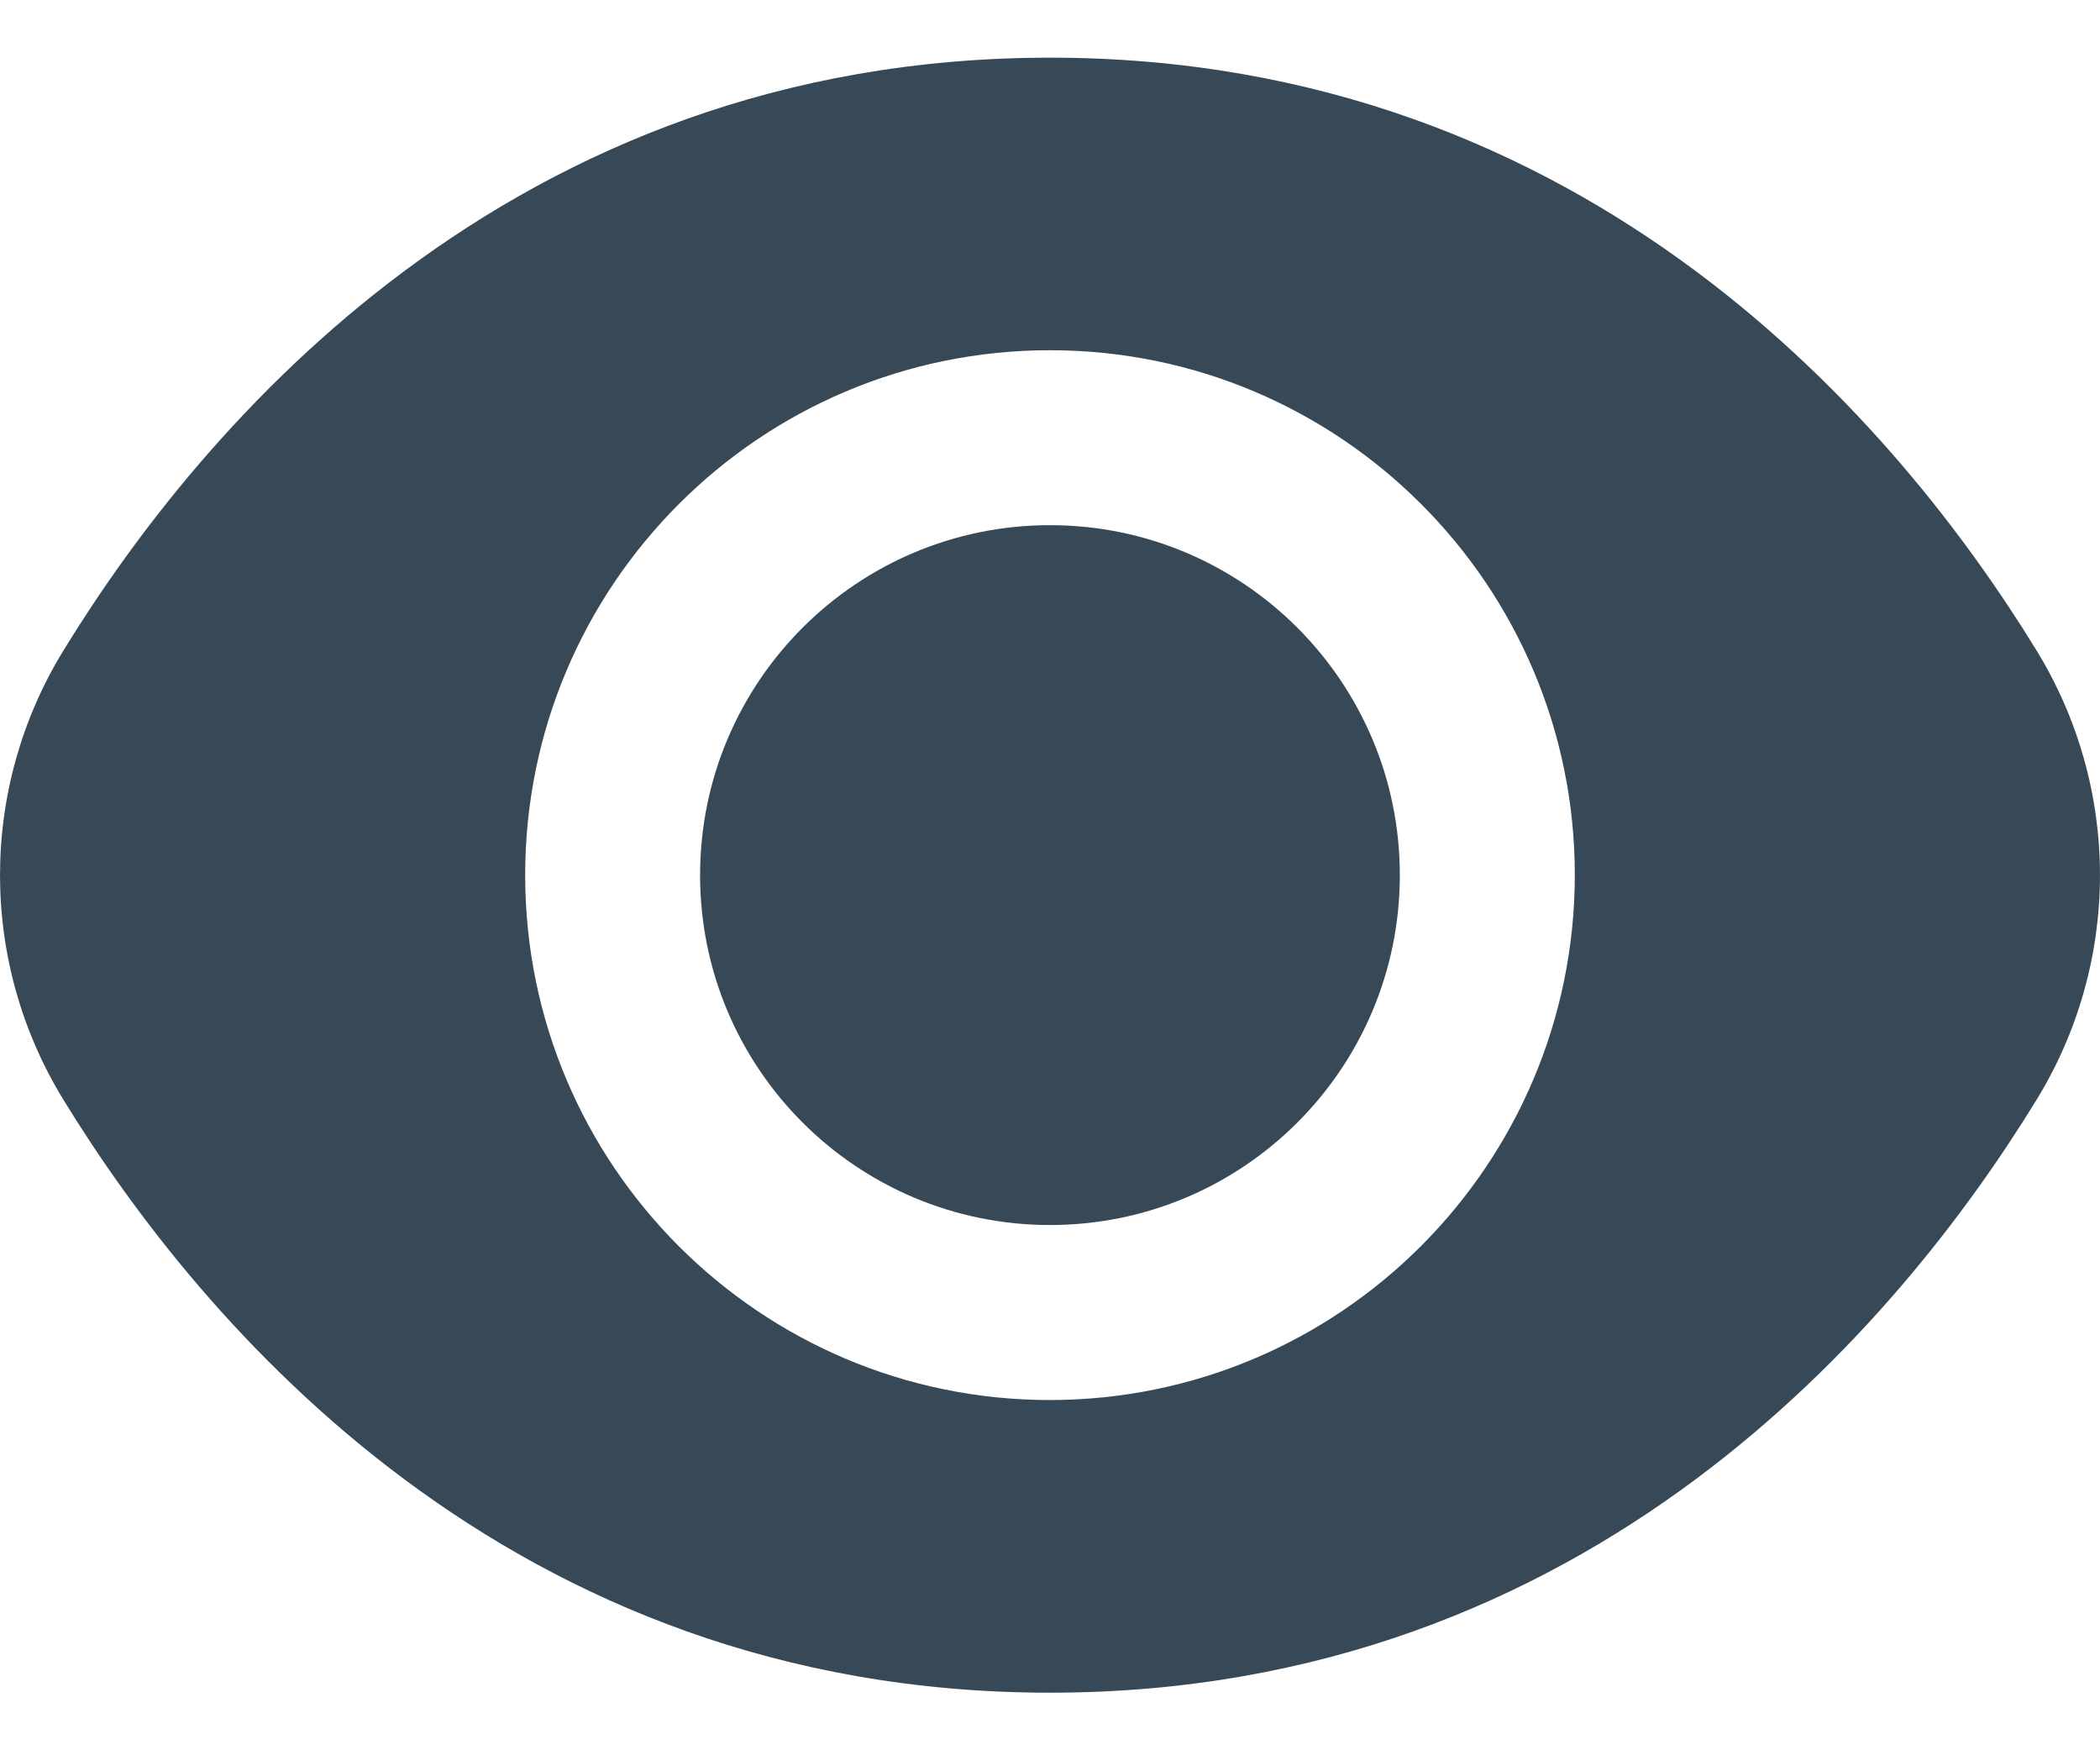 <svg width="24" height="20" viewBox="0 0 24 20" fill="none" xmlns="http://www.w3.org/2000/svg">
<path d="M12 13.998C14.208 13.998 15.998 12.208 15.998 10C15.998 7.792 14.208 6.001 12 6.001C9.792 6.001 8.001 7.792 8.001 10C8.001 12.208 9.792 13.998 12 13.998Z" fill="#374957"/>
<path d="M23.267 7.42C21.716 4.895 18.19 0.659 12 0.659C5.81 0.659 2.284 4.895 0.733 7.42C-0.244 9.001 -0.244 10.999 0.733 12.58C2.284 15.105 5.81 19.342 12 19.342C18.19 19.342 21.716 15.105 23.267 12.58C24.244 10.999 24.244 9.001 23.267 7.42ZM12 15.998C8.688 15.998 6.002 13.313 6.002 10C6.002 6.688 8.688 4.002 12 4.002C15.312 4.002 17.998 6.688 17.998 10C17.994 13.311 15.311 15.995 12 15.998Z" fill="#374957"/>
</svg>
